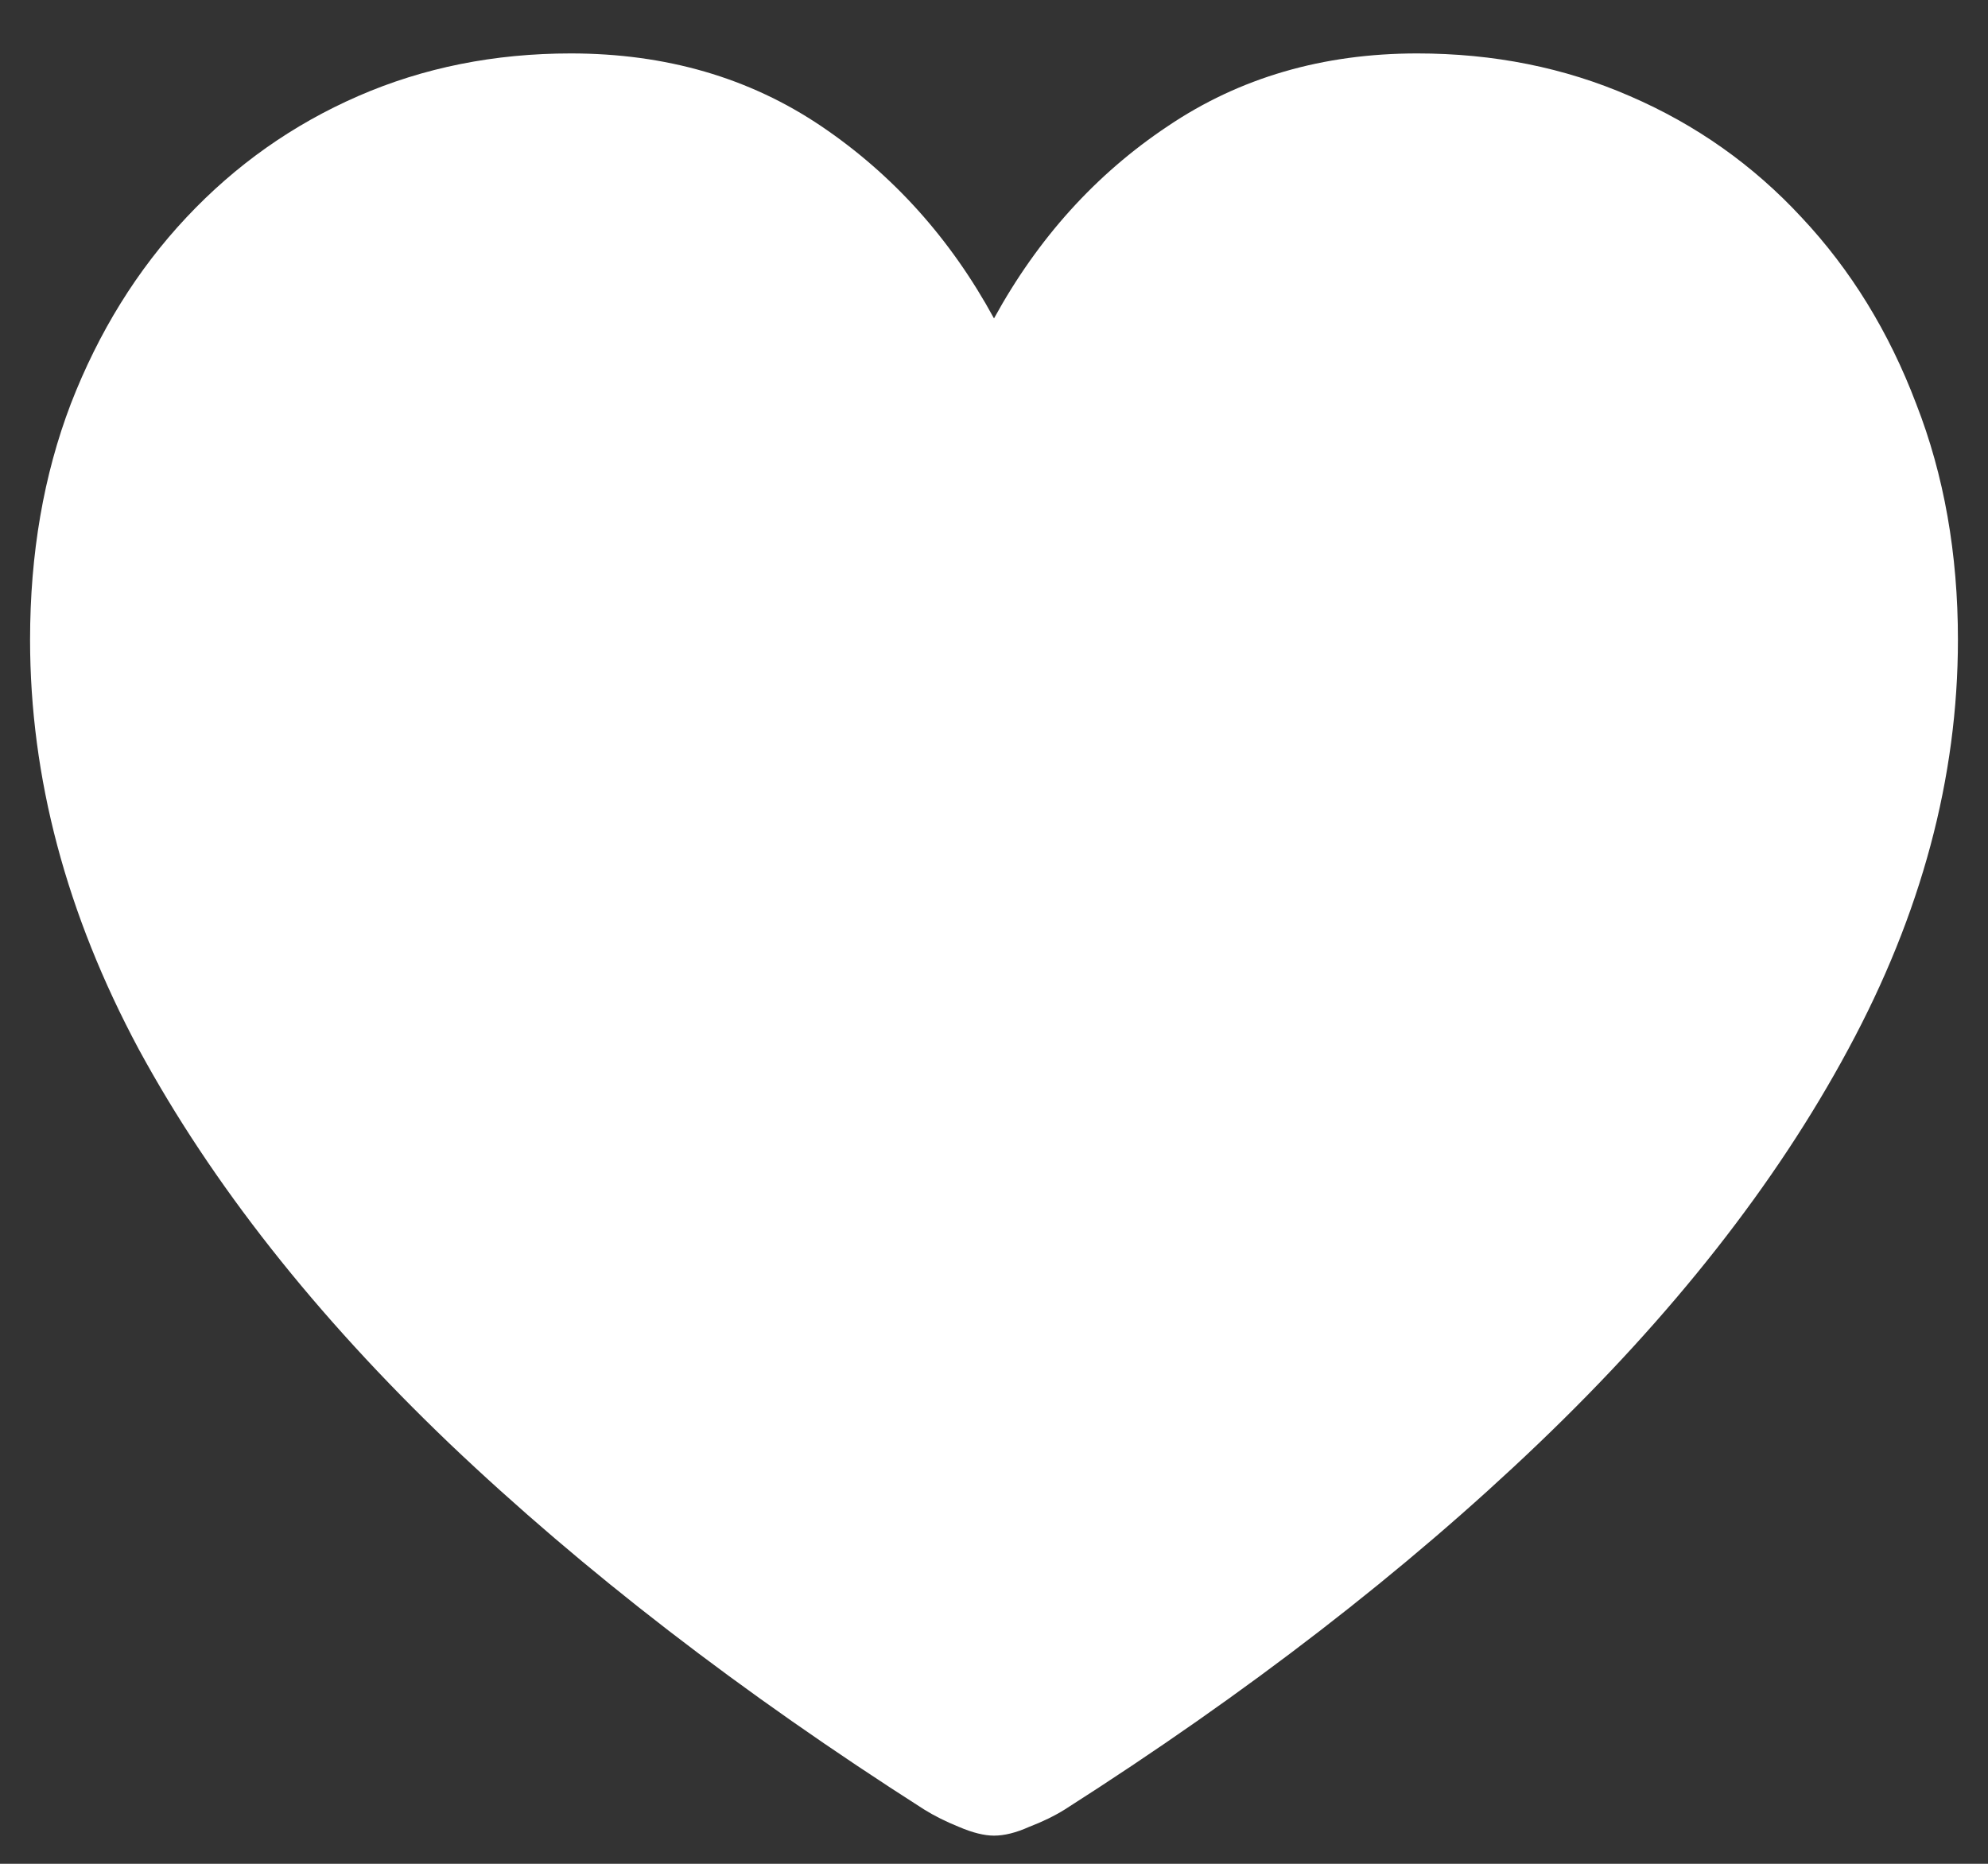 <?xml version="1.0" encoding="UTF-8"?>
<svg xmlns="http://www.w3.org/2000/svg" xmlns:xlink="http://www.w3.org/1999/xlink" width="24" height="22.5" viewBox="0 0 24 22.5" version="1.1">
<rect x="0" y="0" width="24" height="22.5" fill="#333333" stroke="none"/>
<g id="surface1">
<path style=" stroke:none;fill-rule:nonzero;fill:rgb(100%,100%,100%);fill-opacity:1;" d="M 12 22.16 C 12.125 22.16 12.266 22.125 12.422 22.055 C 12.586 21.992 12.73 21.922 12.855 21.844 C 15.059 20.438 16.965 18.965 18.574 17.426 C 20.191 15.879 21.438 14.293 22.312 12.668 C 23.195 11.035 23.637 9.387 23.637 7.723 C 23.637 6.684 23.469 5.734 23.133 4.875 C 22.805 4.008 22.344 3.258 21.75 2.625 C 21.164 1.992 20.473 1.504 19.676 1.16 C 18.887 0.816 18.031 0.645 17.109 0.645 C 15.969 0.645 14.965 0.938 14.098 1.523 C 13.23 2.102 12.531 2.875 12 3.844 C 11.477 2.883 10.781 2.109 9.914 1.523 C 9.047 0.938 8.039 0.645 6.891 0.645 C 5.969 0.645 5.113 0.816 4.324 1.16 C 3.535 1.504 2.844 1.992 2.25 2.625 C 1.656 3.258 1.191 4.008 0.855 4.875 C 0.527 5.734 0.363 6.684 0.363 7.723 C 0.363 9.387 0.801 11.035 1.676 12.668 C 2.559 14.293 3.809 15.879 5.426 17.426 C 7.043 18.965 8.953 20.438 11.156 21.844 C 11.281 21.922 11.422 21.992 11.578 22.055 C 11.742 22.125 11.883 22.16 12 22.16 Z M 12 22.16 "/>
</g>
</svg>
